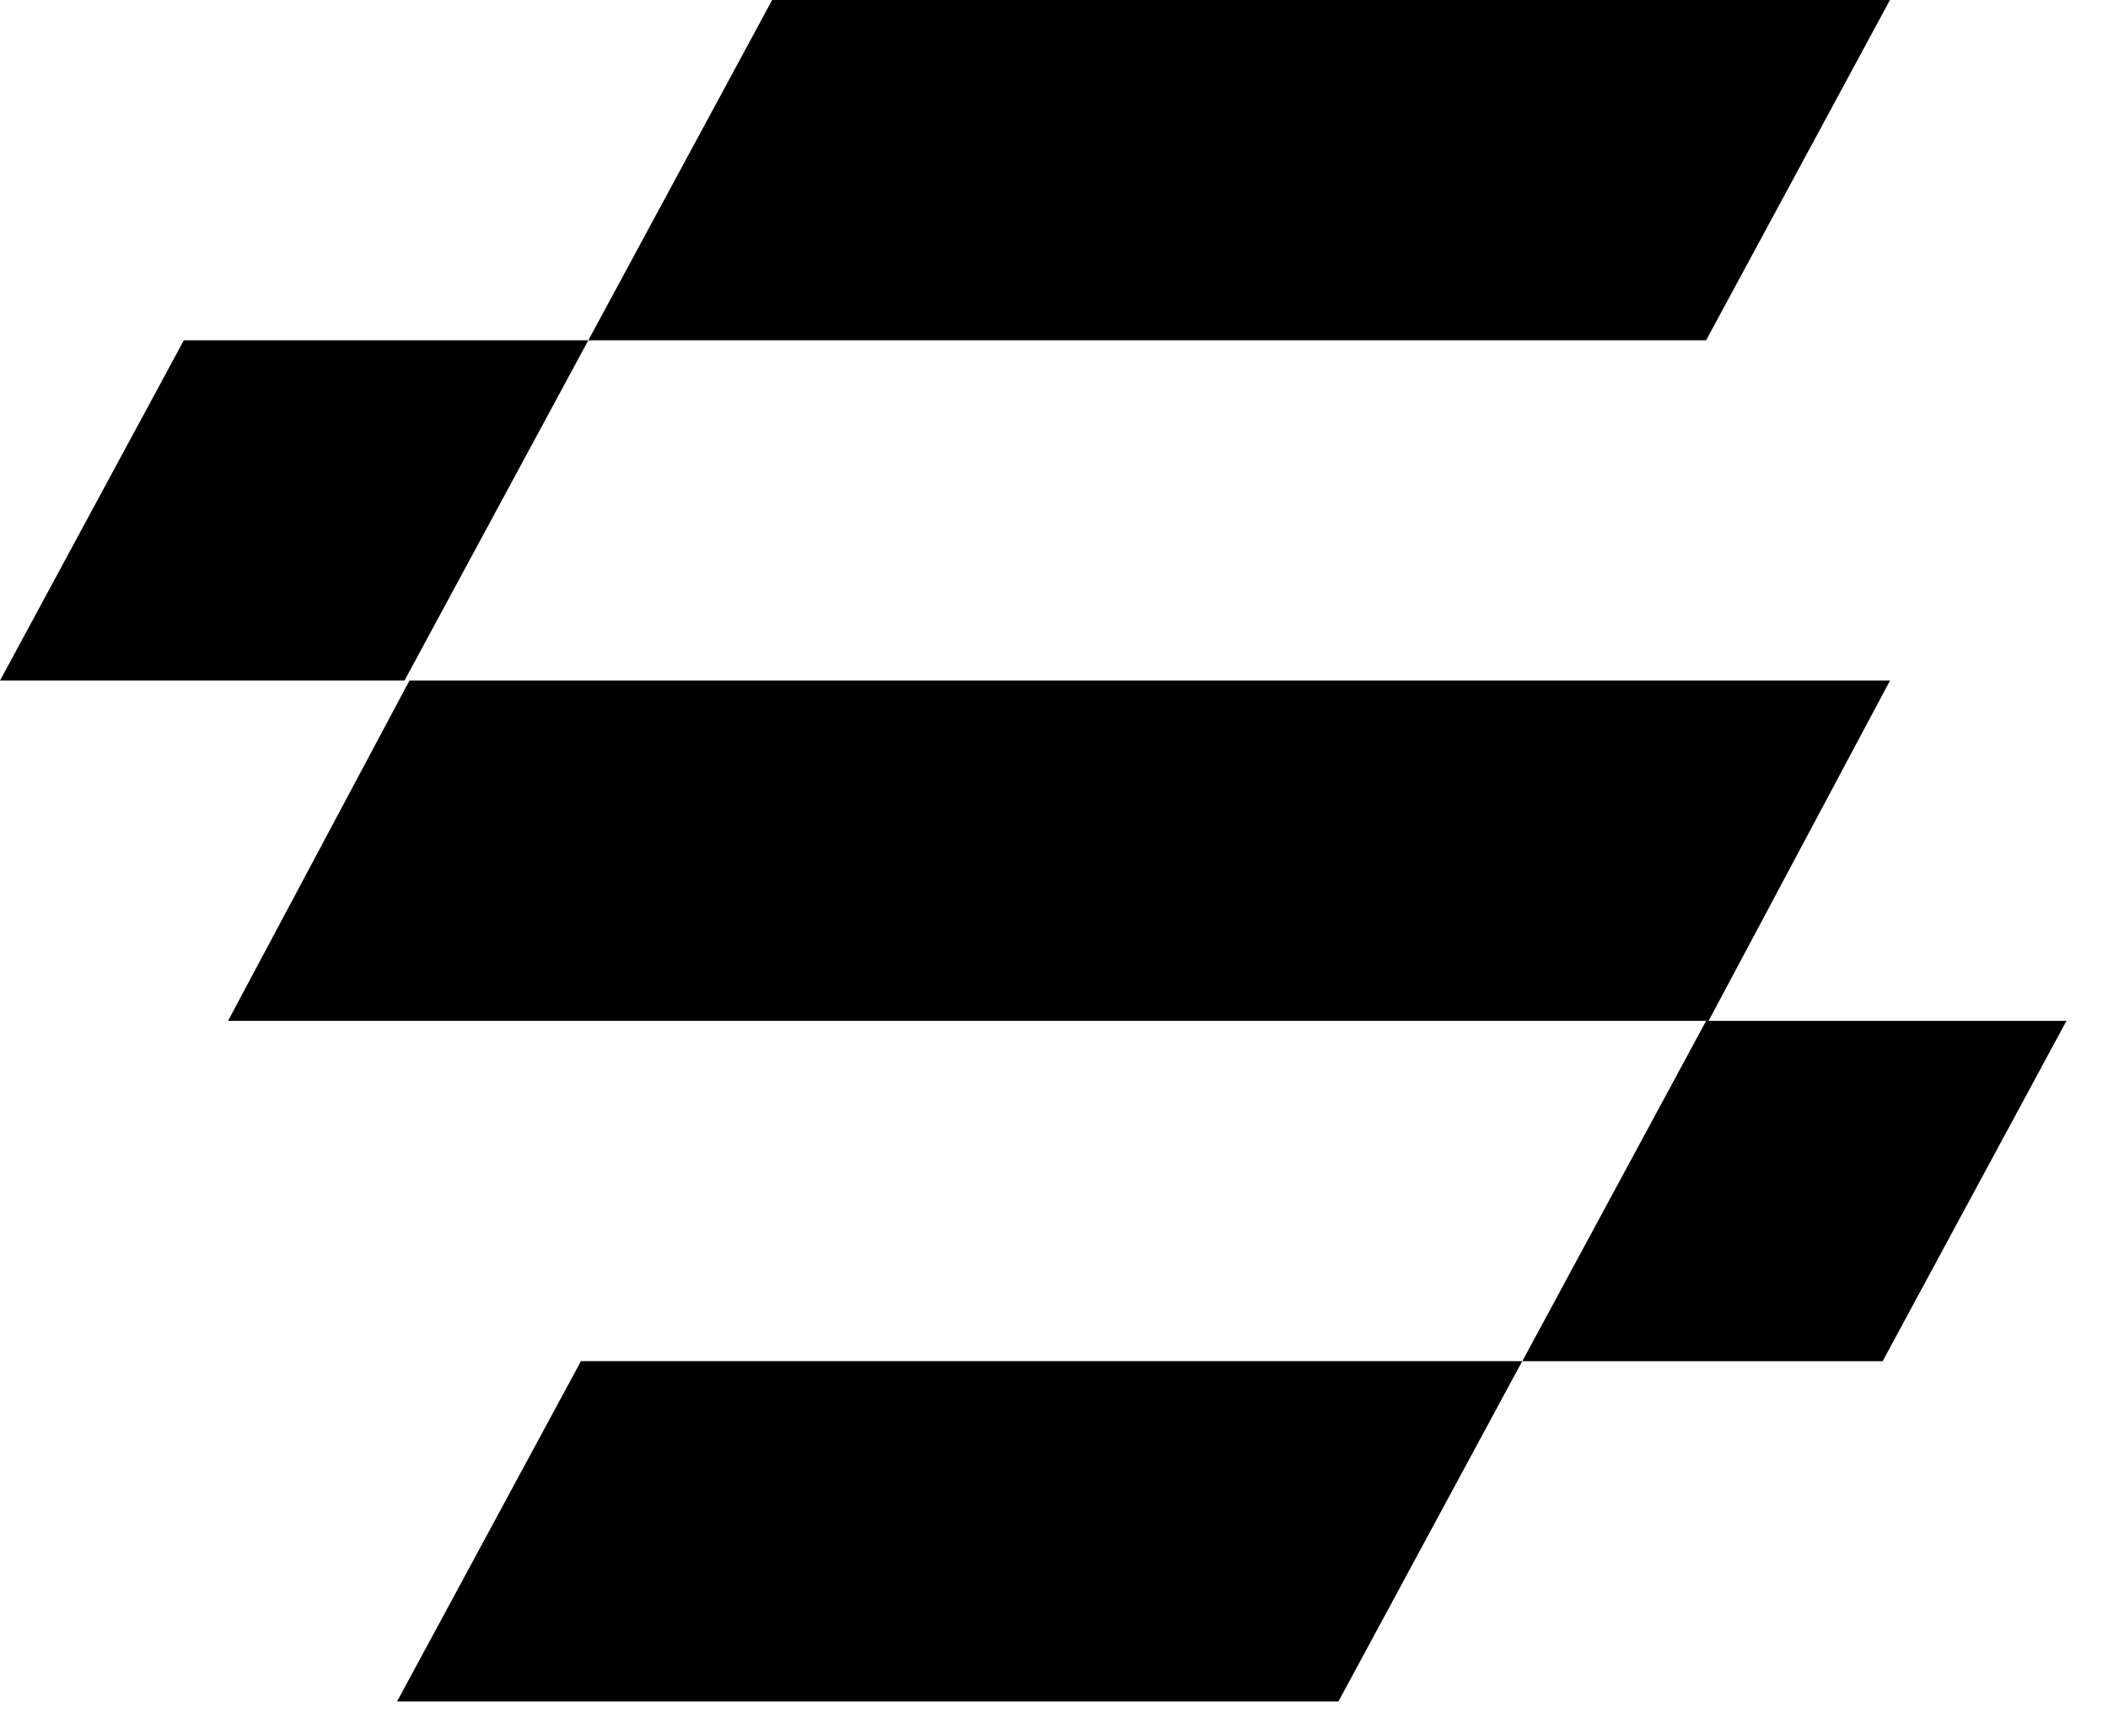 <svg width="34" height="28" viewBox="0 0 34 28" fill="none" id="svg1260978644_554"><path d="M12.454 -0H30.483L27.518 5.489H9.489L12.454 -0Z" fill="black"/><path d="M9.37 21.956H24.552L21.587 27.446H6.404L9.37 21.956Z" fill="black"/><path d="M6.604 10.978H30.484L27.558 16.467H3.678L6.604 10.978Z" fill="black"/><path d="M2.965 5.489H9.489L6.524 10.978H0L2.965 5.489Z" fill="black"/><path d="M27.518 16.467H33.33L30.365 21.957H24.553L27.518 16.467Z" fill="black"/></svg>